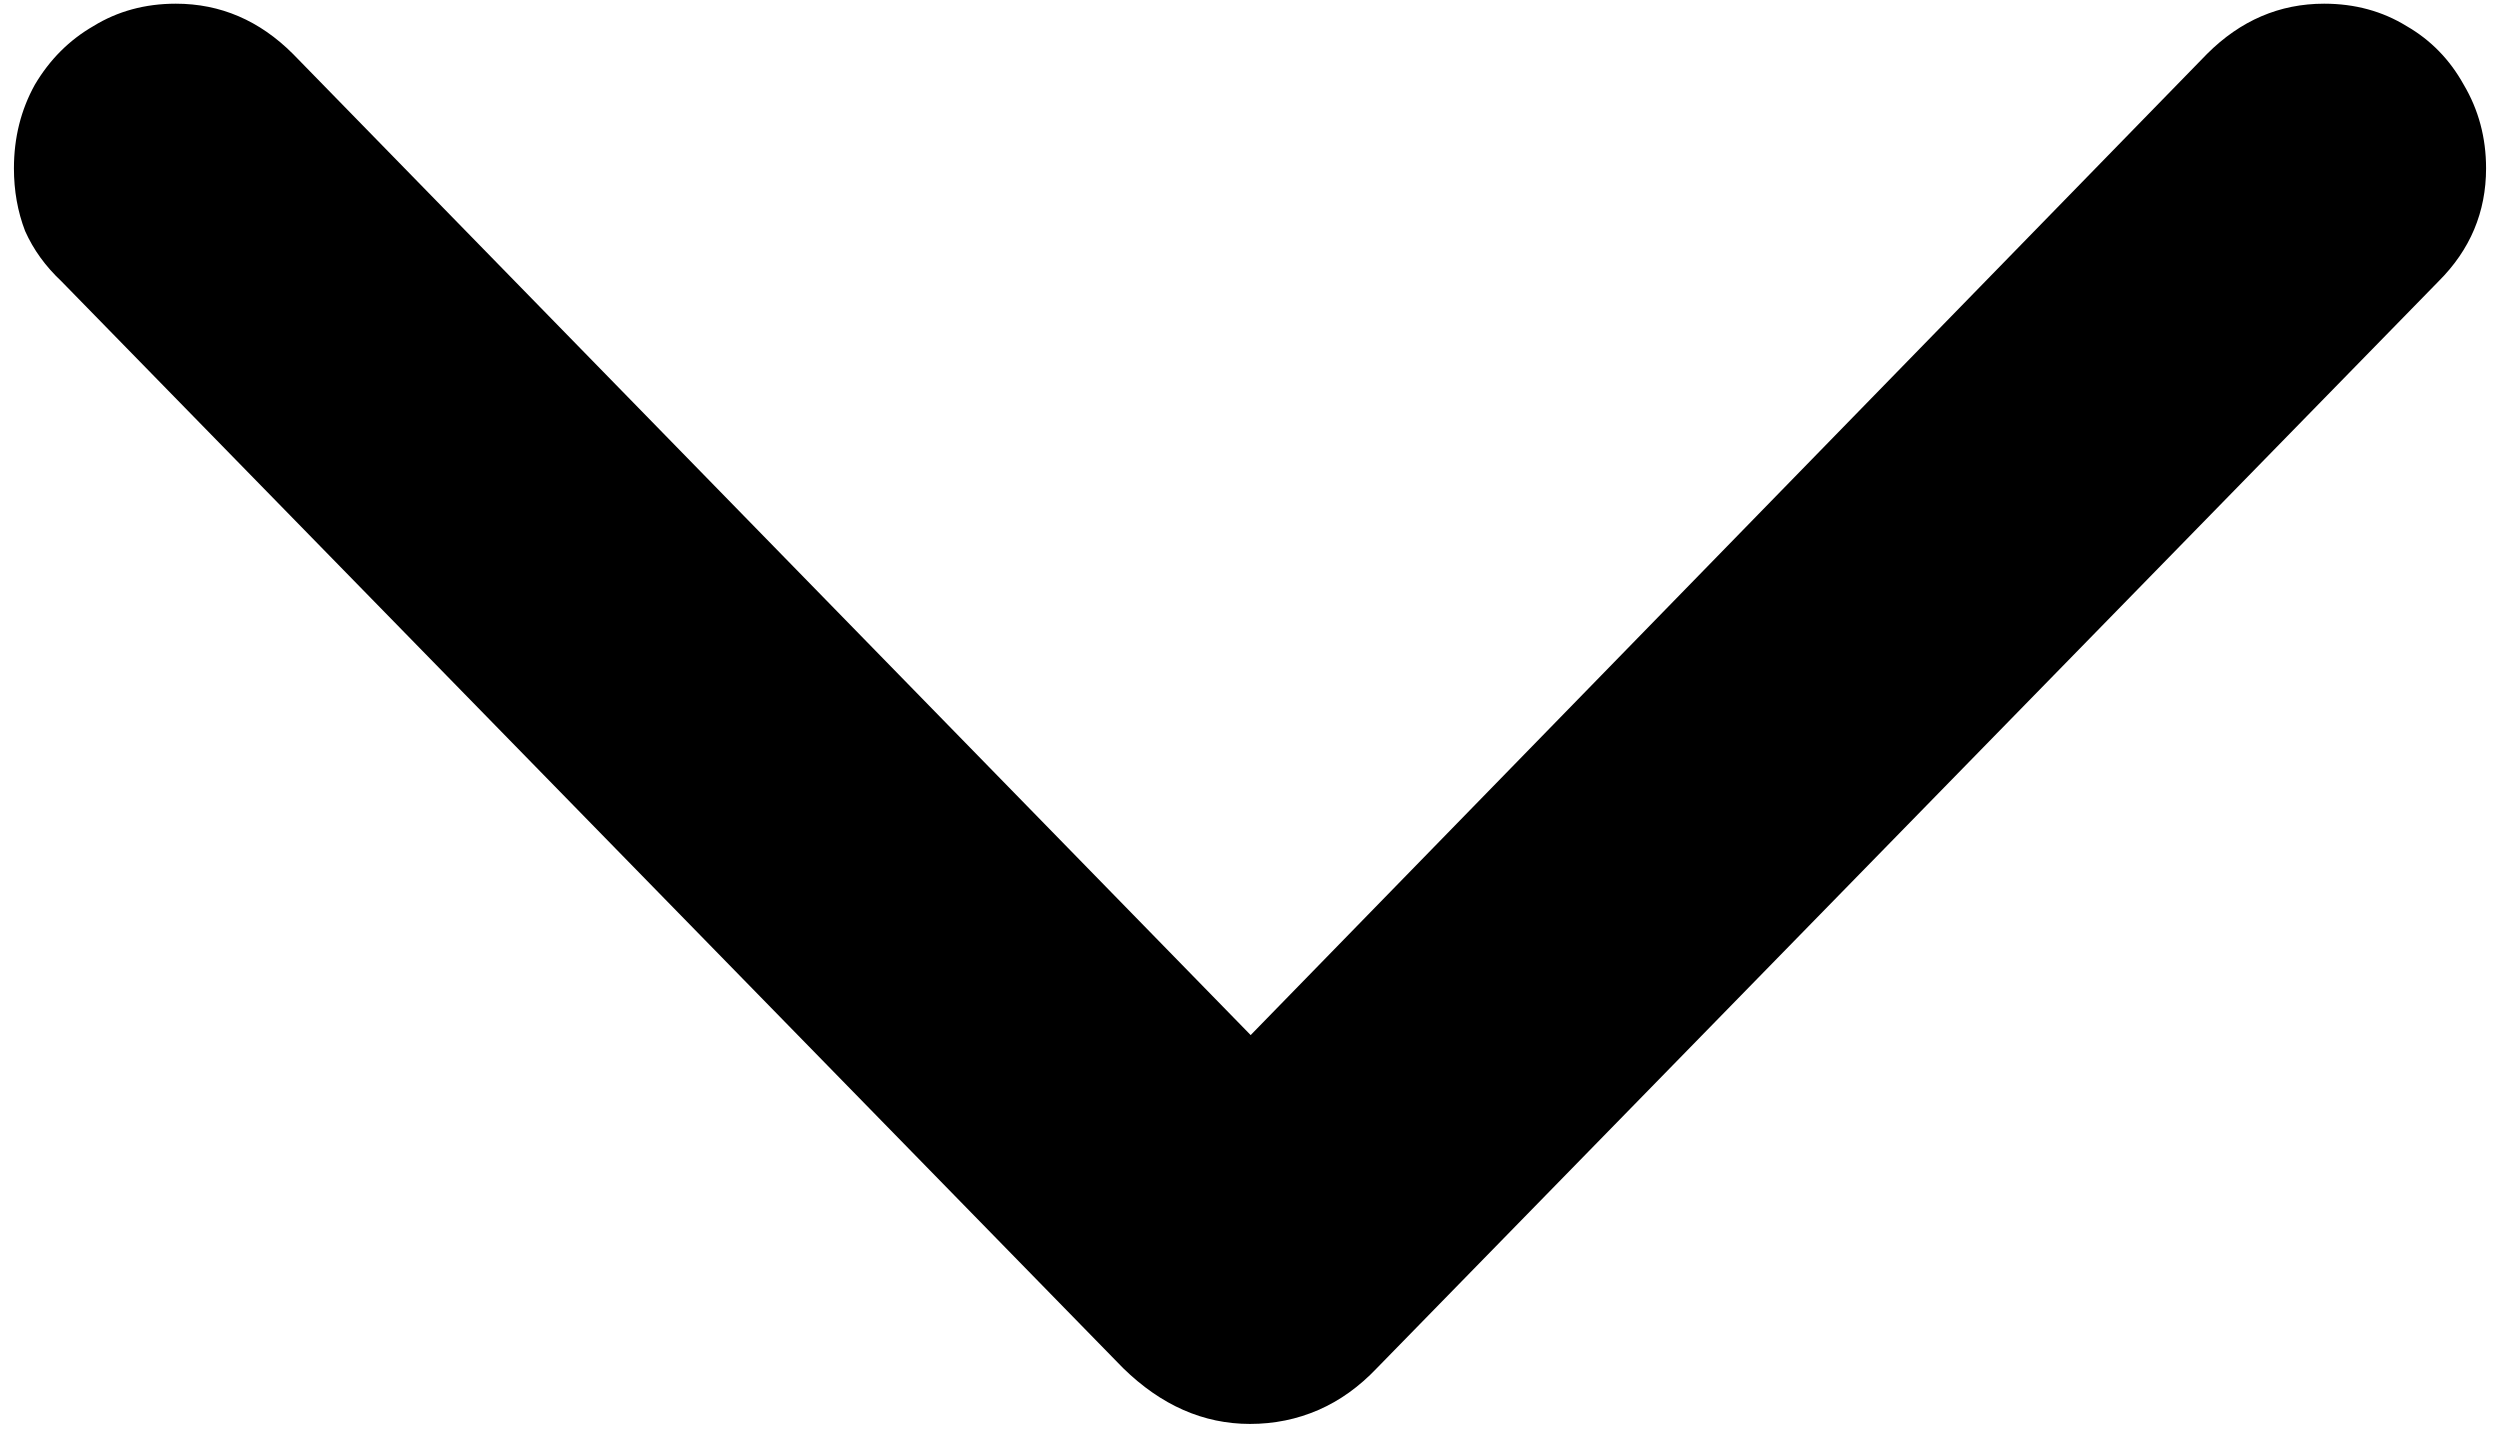 <svg width="21" height="12" viewBox="0 0 21 12">
<path d="M10.5 11.961C10.109 11.961 9.754 11.805 9.434 11.492L0.516 2.363C0.383 2.238 0.281 2.098 0.211 1.941C0.148 1.777 0.117 1.602 0.117 1.414C0.117 1.156 0.176 0.922 0.293 0.711C0.418 0.5 0.582 0.336 0.785 0.219C0.988 0.094 1.219 0.031 1.477 0.031C1.852 0.031 2.18 0.172 2.461 0.453L11.074 9.277H9.938L18.539 0.453C18.82 0.172 19.148 0.031 19.523 0.031C19.781 0.031 20.012 0.094 20.215 0.219C20.418 0.336 20.578 0.5 20.695 0.711C20.82 0.922 20.883 1.156 20.883 1.414C20.883 1.781 20.75 2.098 20.484 2.363L11.566 11.492C11.418 11.648 11.254 11.766 11.074 11.844C10.895 11.922 10.703 11.961 10.5 11.961Z"/>
</svg>
